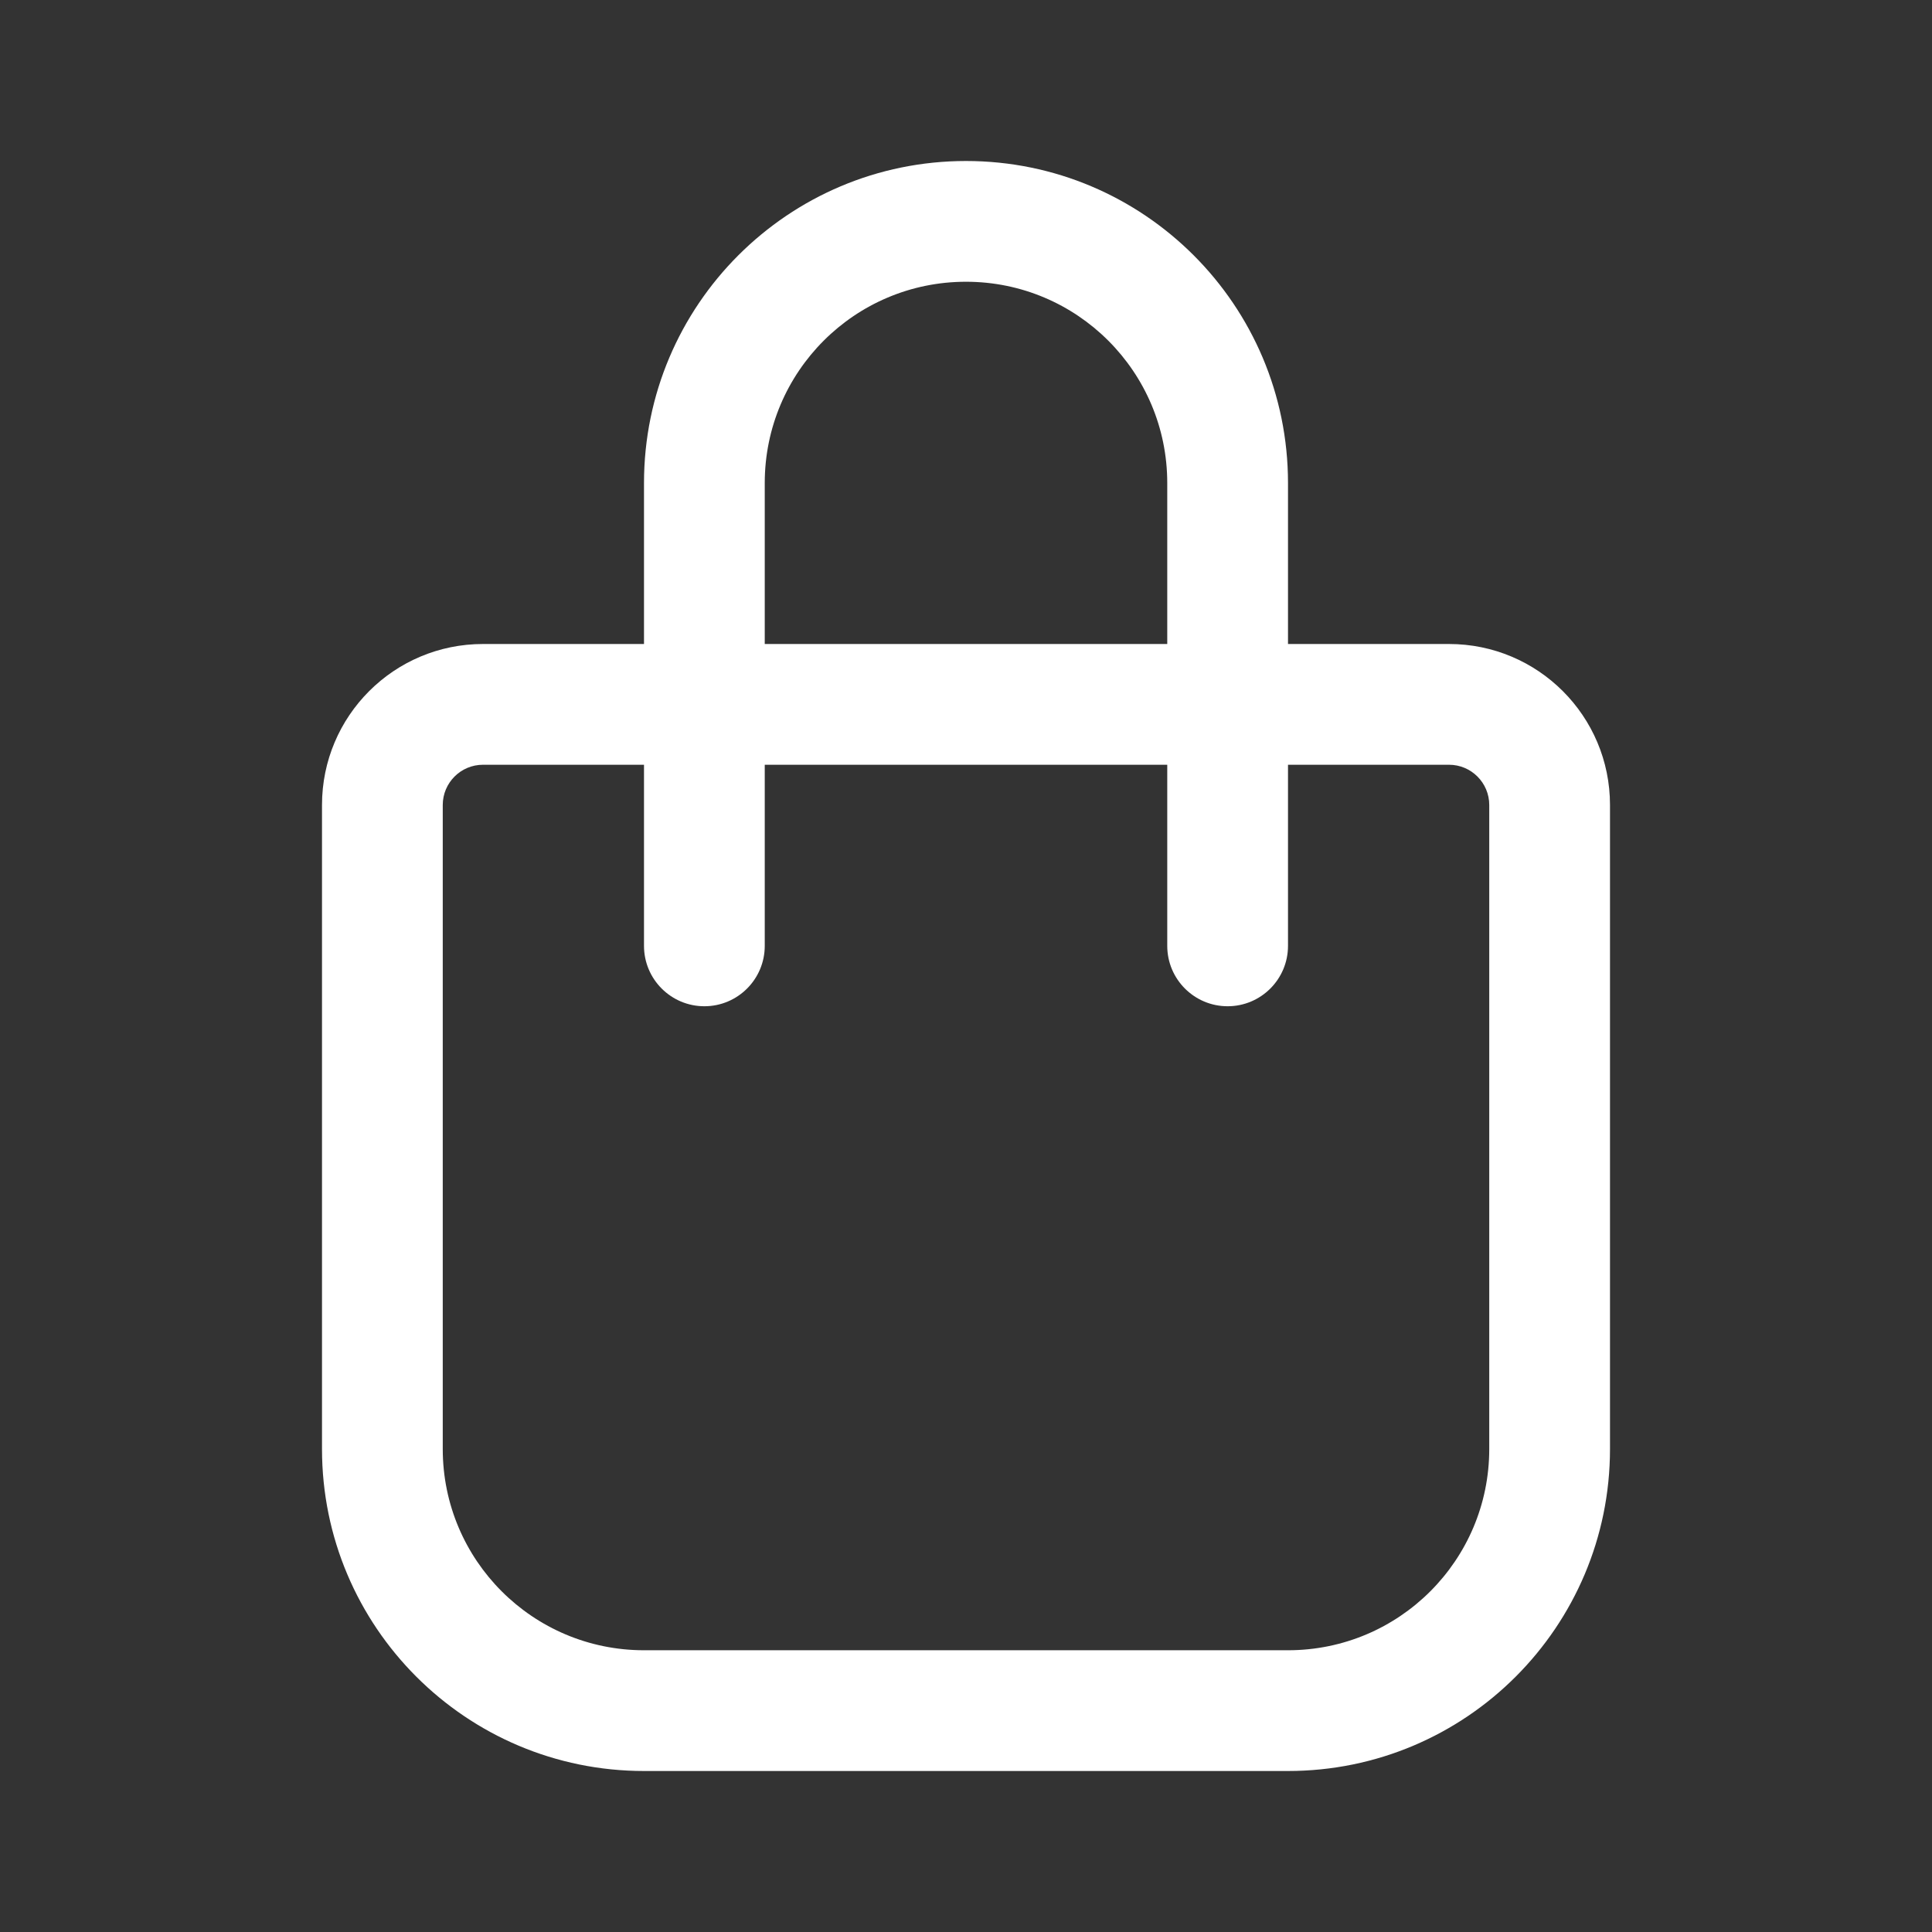 <svg width="24" height="24" viewBox="0 0 24 24" fill="none" xmlns="http://www.w3.org/2000/svg">
<rect x="0" y="0" width="24" height="24" fill="#333333" stroke="none"/>
<path fill-rule="evenodd" clip-rule="evenodd" d="M16 8V6C16 3.791 14.209 2 12 2C9.791 2 8 3.791 8 6V8H6C4.895 8 4 8.895 4 10V18C4 20.209 5.791 22 8 22H16C18.209 22 20 20.209 20 18V10C20 8.895 19.105 8 18 8H16ZM14.5 8V6C14.5 4.619 13.381 3.5 12 3.5C10.619 3.5 9.5 4.619 9.5 6V8H14.5ZM14.5 9.5V11.75C14.5 12.164 14.836 12.5 15.25 12.5C15.664 12.5 16 12.164 16 11.75V9.5H18C18.276 9.5 18.5 9.724 18.5 10V18C18.5 19.381 17.381 20.5 16 20.5H8C6.619 20.5 5.5 19.381 5.5 18V10C5.5 9.724 5.724 9.5 6 9.5H8V11.75C8 12.164 8.336 12.5 8.75 12.5C9.164 12.5 9.5 12.164 9.5 11.75V9.5H14.5Z" fill="white"/>
</svg>
